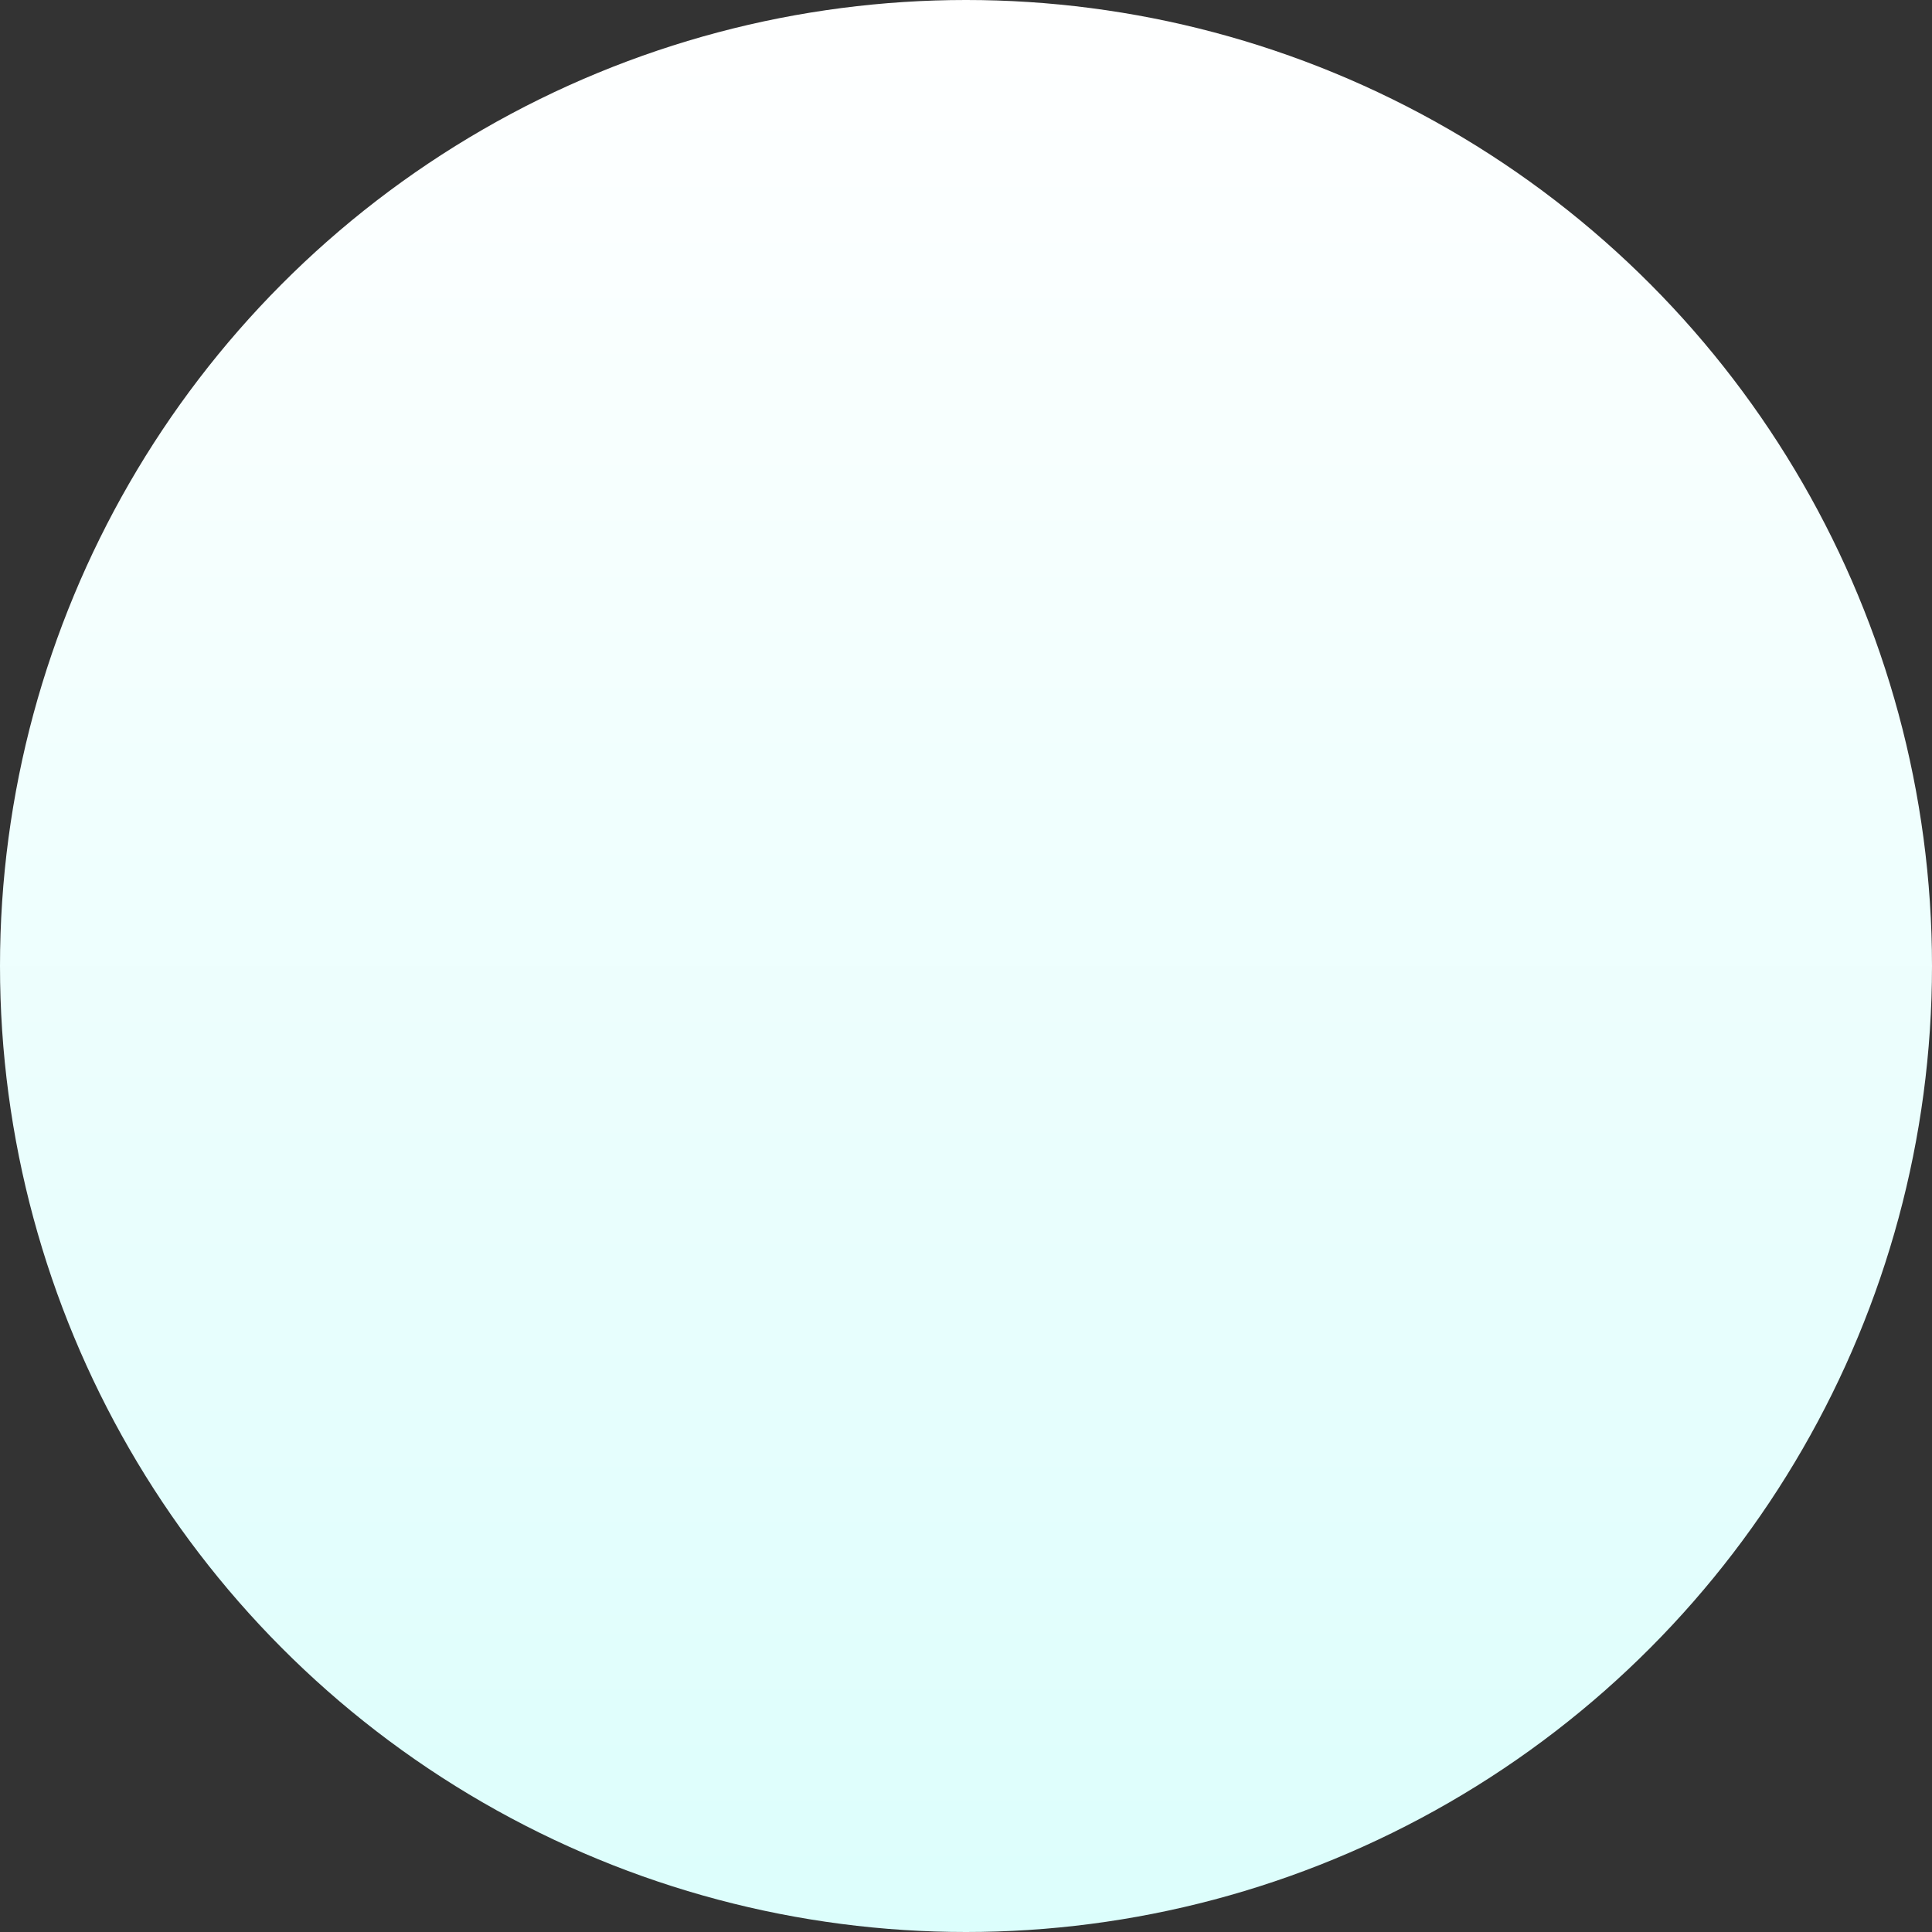 <svg height="987" viewBox="0 0 987 987" width="987" xmlns="http://www.w3.org/2000/svg" xmlns:xlink="http://www.w3.org/1999/xlink"><rect x="0" y="0" width="987" height="987" fill="#333333" stroke="none"/><linearGradient id="a" gradientUnits="objectBoundingBox" x1=".5" x2=".5" y2="1"><stop offset="0" stop-color="#fff"/><stop offset="1" stop-color="#dcfefc"/></linearGradient><circle cx="493.5" cy="493.5" fill="url(#a)" r="493.5"/></svg>